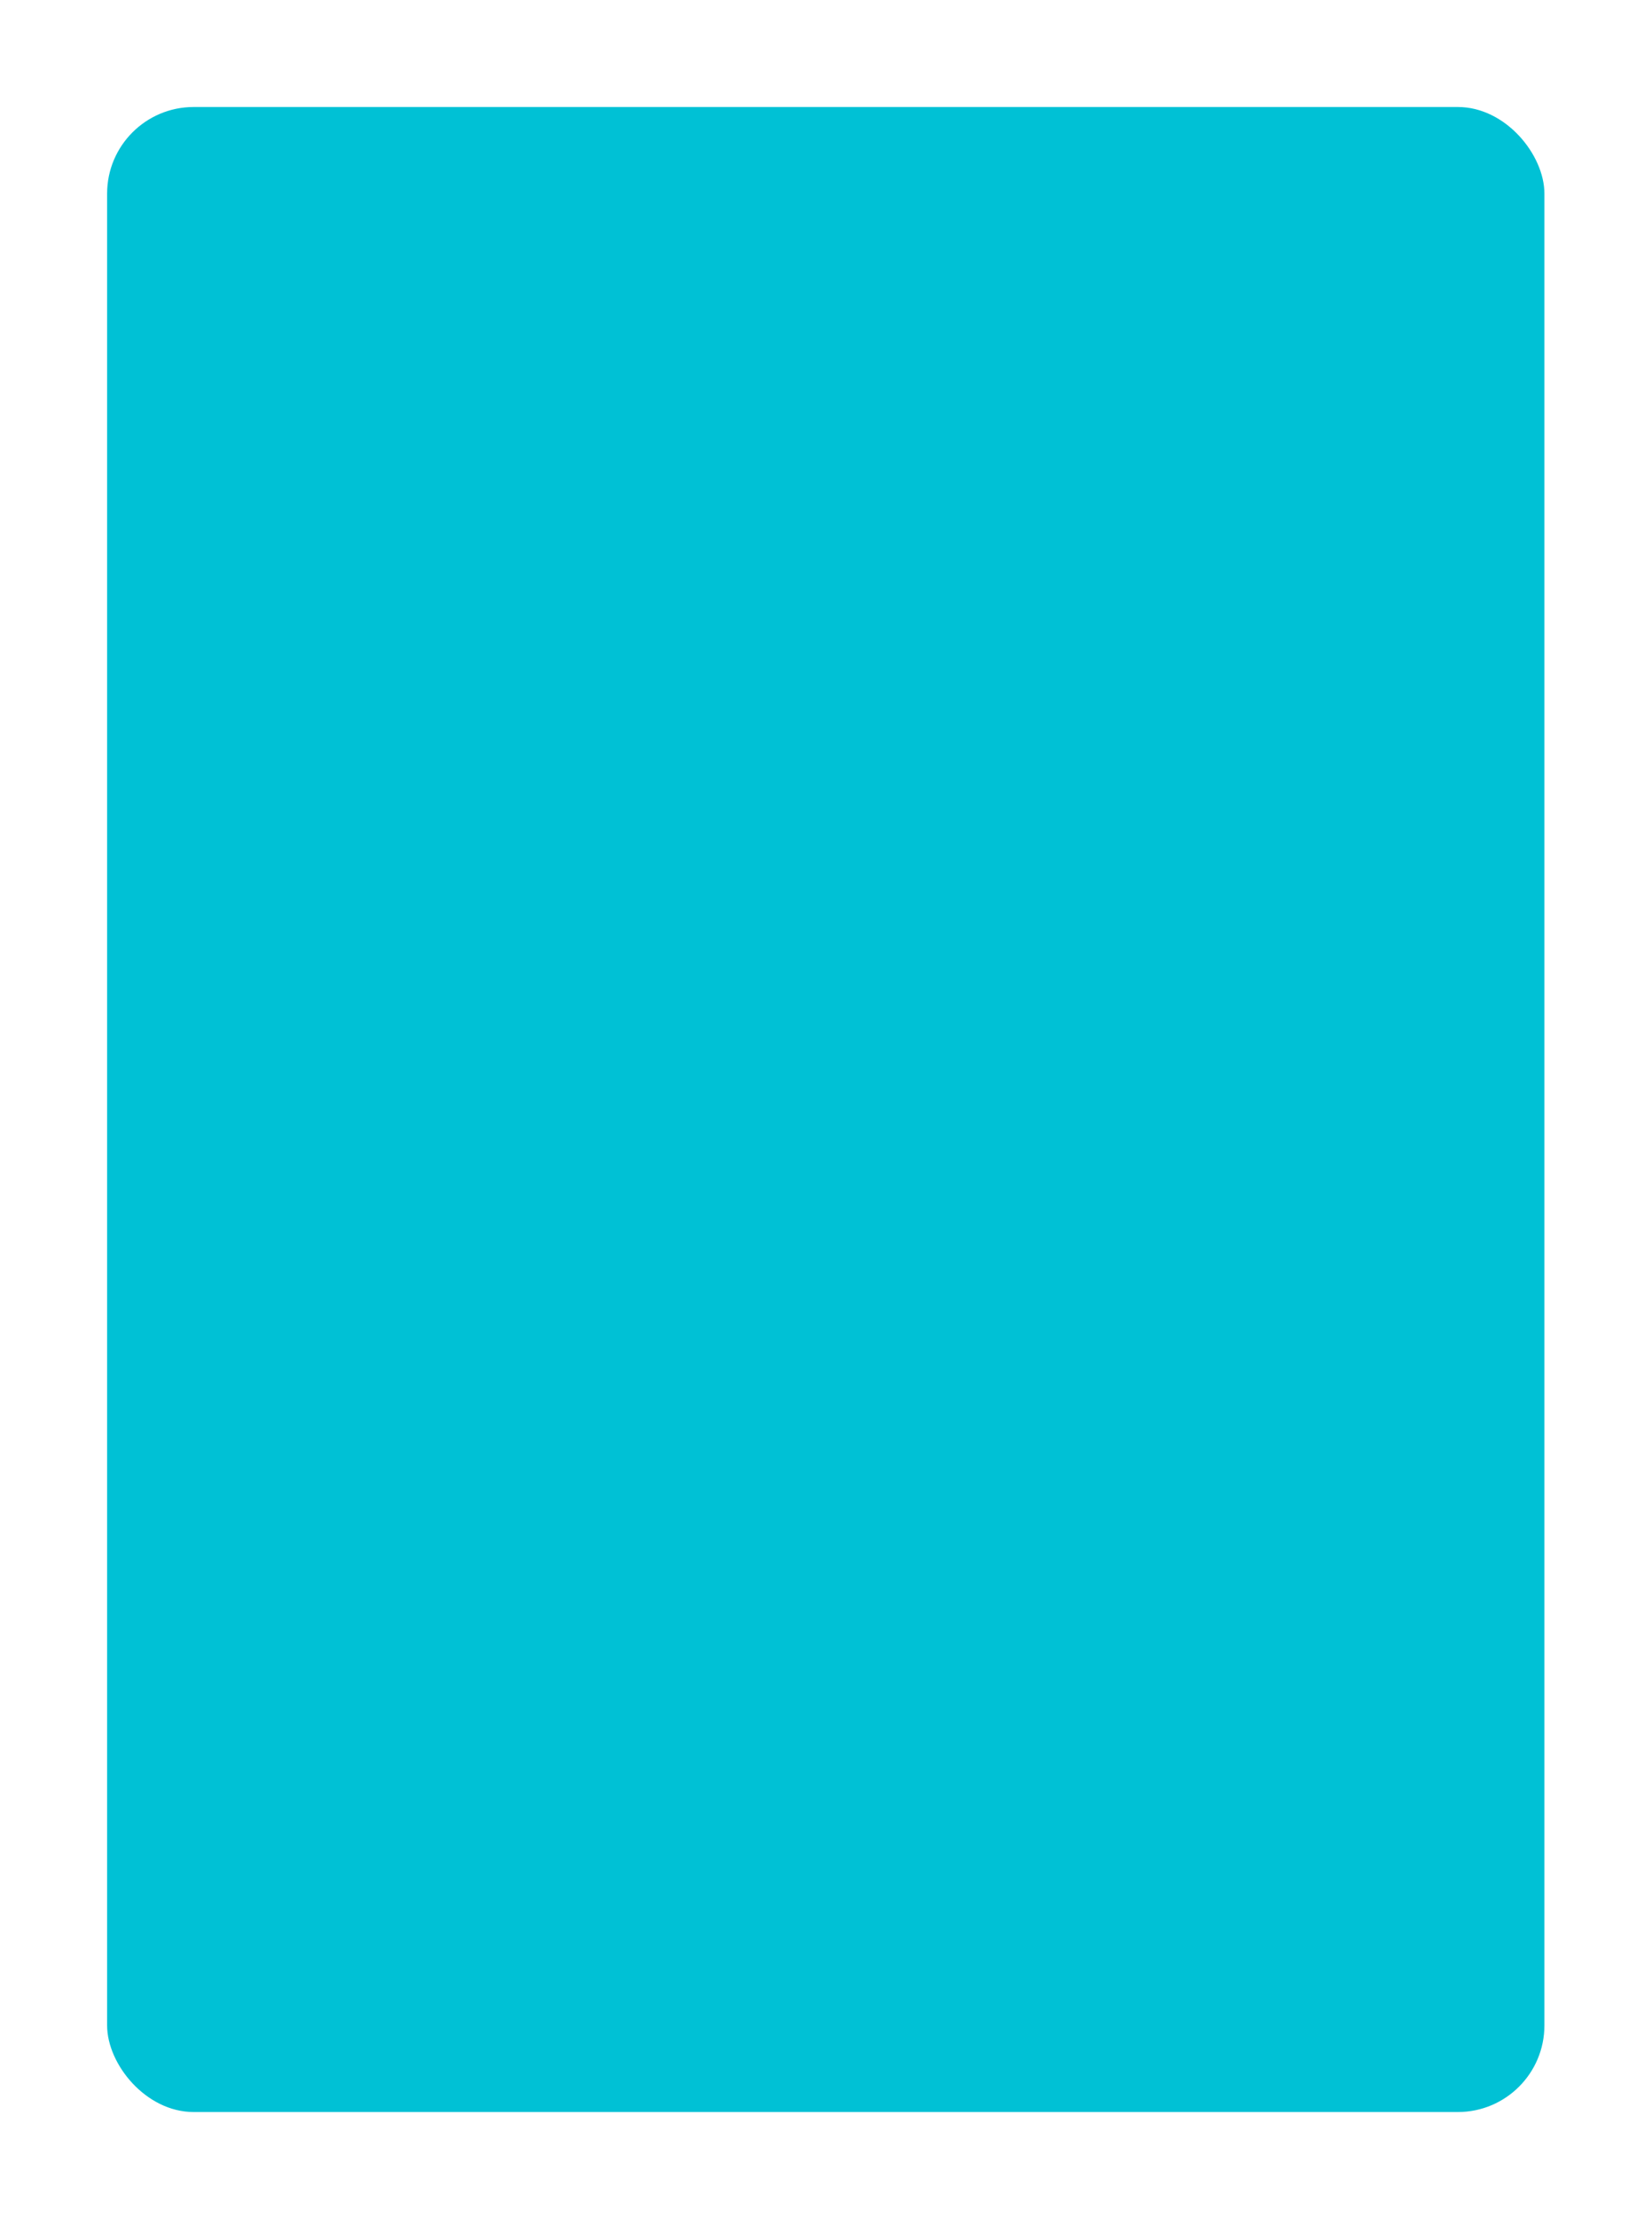 <svg width="401" height="538" viewBox="0 0 401 538" fill="none" xmlns="http://www.w3.org/2000/svg">
<g filter="url(#filter0_d_1382_33)">
<rect x="26" y="21.763" width="348.883" height="486.545" rx="21.017" fill="#00C1D5"/>
</g>
<defs>
<filter id="filter0_d_1382_33" x="0.779" y="0.746" width="399.324" height="536.986" filterUnits="userSpaceOnUse" color-interpolation-filters="sRGB">
<feFlood flood-opacity="0" result="BackgroundImageFix"/>
<feColorMatrix in="SourceAlpha" type="matrix" values="0 0 0 0 0 0 0 0 0 0 0 0 0 0 0 0 0 0 127 0" result="hardAlpha"/>
<feOffset dy="4.203"/>
<feGaussianBlur stdDeviation="12.61"/>
<feComposite in2="hardAlpha" operator="out"/>
<feColorMatrix type="matrix" values="0 0 0 0 0 0 0 0 0 0 0 0 0 0 0 0 0 0 0.23 0"/>
<feBlend mode="normal" in2="BackgroundImageFix" result="effect1_dropShadow_1382_33"/>
<feBlend mode="normal" in="SourceGraphic" in2="effect1_dropShadow_1382_33" result="shape"/>
</filter>
</defs>
</svg>
